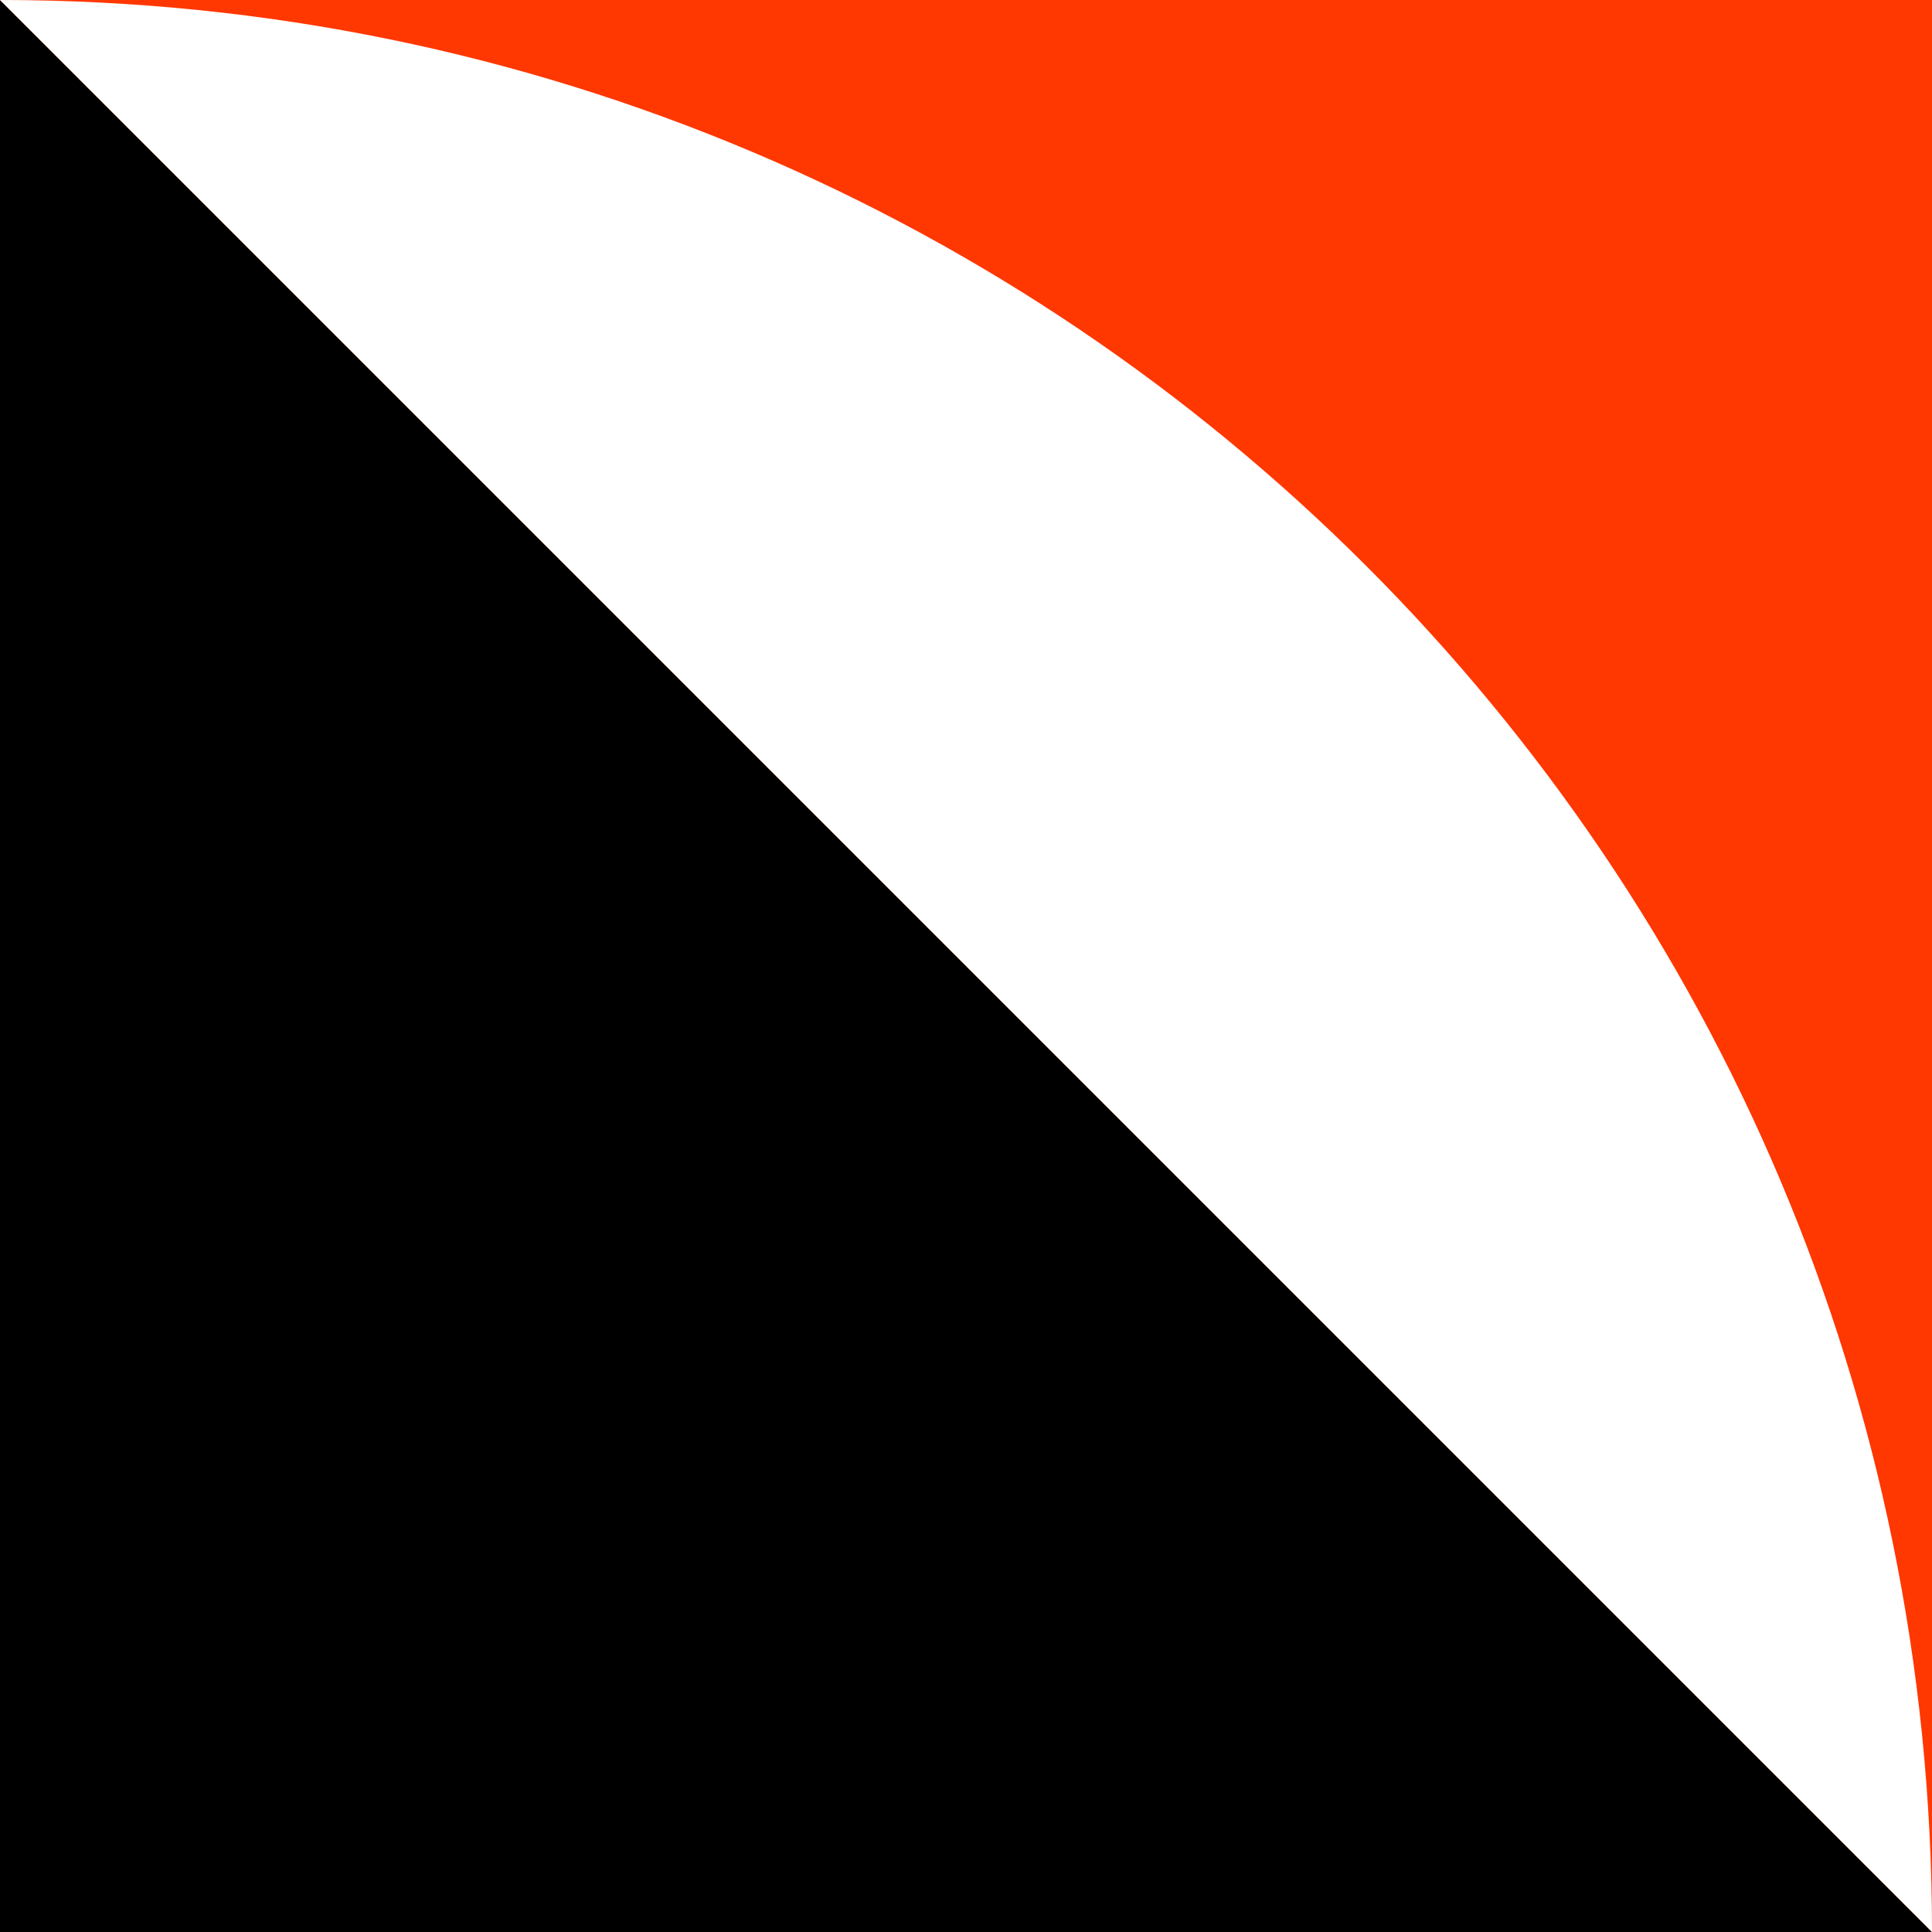 <?xml version="1.0" encoding="utf-8"?>
<!-- Generator: Adobe Illustrator 23.0.1, SVG Export Plug-In . SVG Version: 6.00 Build 0)  -->
<svg version="1.1" id="Layer_1" xmlns="http://www.w3.org/2000/svg" xmlns:xlink="http://www.w3.org/1999/xlink" x="0px" y="0px"
	 viewBox="0 0 300 300" style="enable-background:new 0 0 300 300;" xml:space="preserve">
<rect x="0" y="0" width="300" height="300" fill="#333333" stroke="none"/>
<style type="text/css">
	.st0{display:none;fill:#C69C6D;}
	.st1{fill:#FF3700;}
	.st2{fill:#8400FE;}
	.st3{fill:#FFFFFF;}
	.st4{fill:#FBAE17;}
</style>
<polygon points="300,300 0,300 0,0 "/>
<polygon class="st1" points="300,300 0,0 300,0 "/>
<path class="st3" d="M0,0l300,300C300,134.3,165.7,0,0,0z"/>
</svg>
